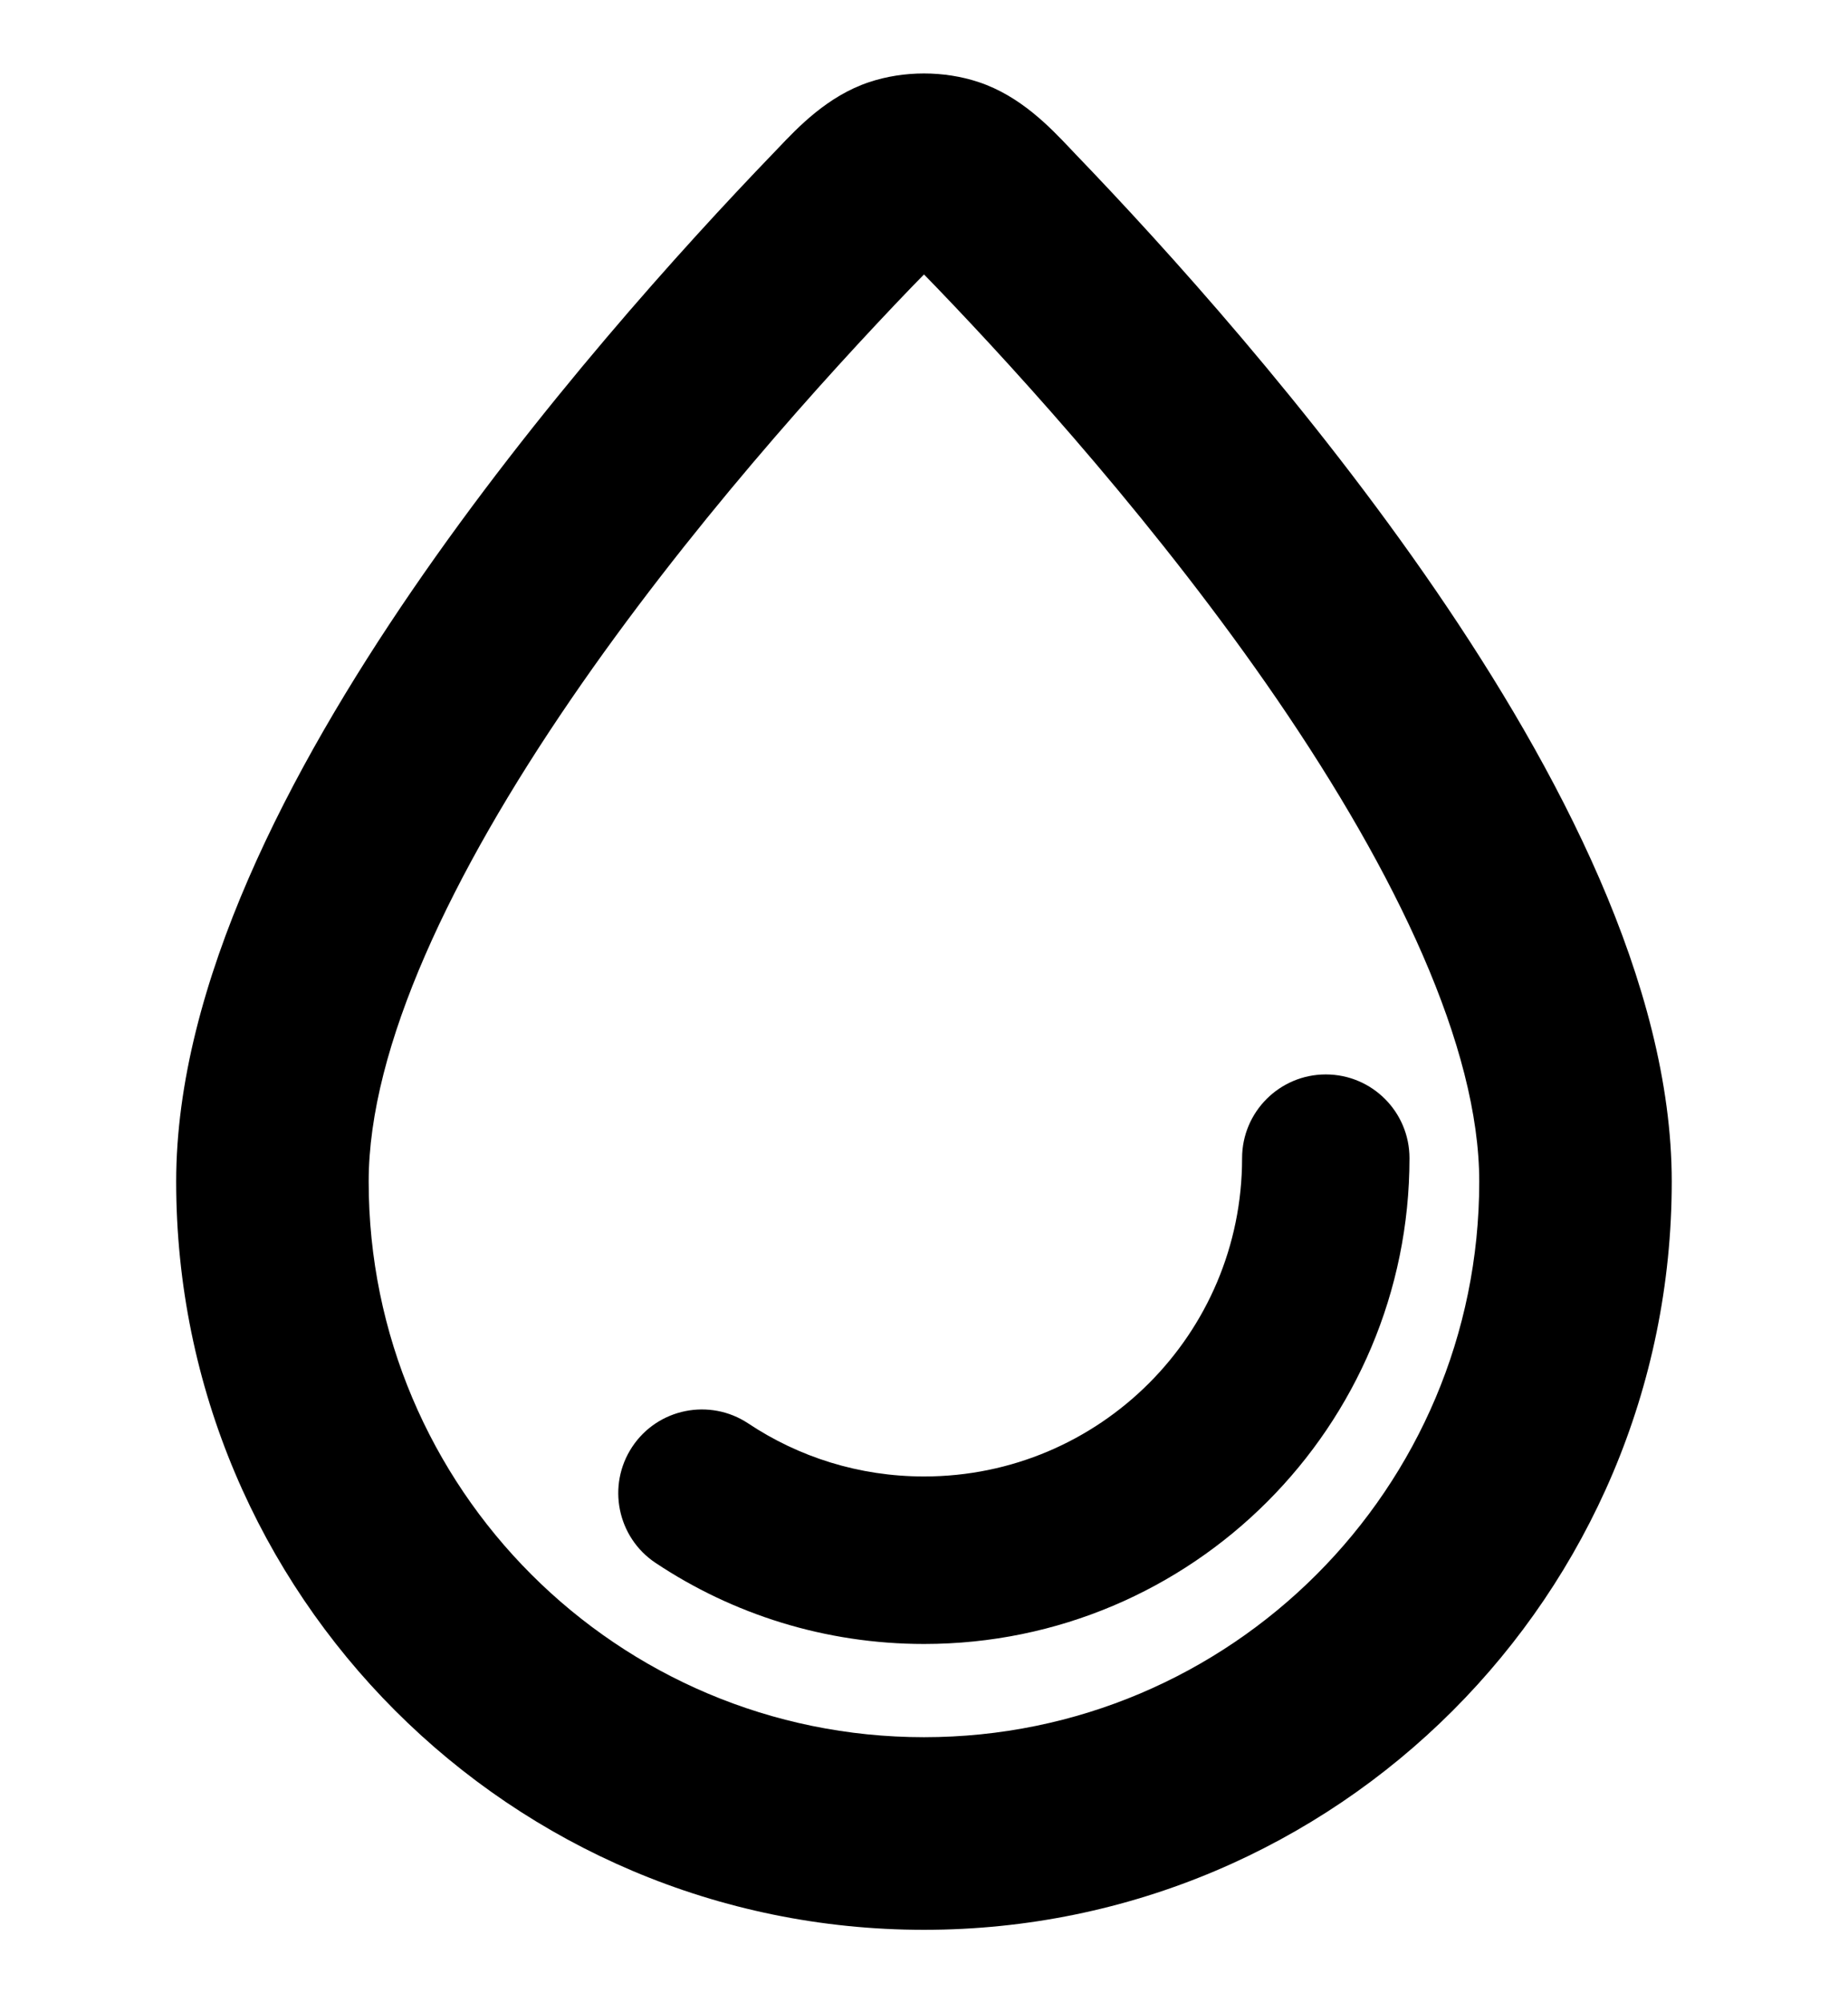 <svg width="24" height="26" viewBox="0 0 24 26" fill="none" xmlns="http://www.w3.org/2000/svg">
<path d="M18.305 15.032C18.305 14.432 17.819 13.945 17.218 13.945C16.618 13.945 16.131 14.432 16.131 15.032C16.131 17.314 14.282 19.163 12.001 19.163C11.155 19.163 10.372 18.91 9.718 18.475C9.218 18.143 8.543 18.278 8.211 18.778C7.879 19.278 8.015 19.953 8.514 20.285C9.513 20.95 10.714 21.337 12.001 21.337C15.483 21.337 18.305 18.514 18.305 15.032Z" fill="black"/>
<path fill-rule="evenodd" clip-rule="evenodd" d="M12.711 1.066C12.261 0.916 11.738 0.916 11.288 1.066C10.748 1.246 10.363 1.652 10.104 1.925C10.079 1.951 10.055 1.976 10.032 2C8.873 3.204 6.971 5.301 5.351 7.665C3.771 9.971 2.288 12.772 2.288 15.336C2.288 20.699 6.636 25.047 12 25.047C17.363 25.047 21.711 20.699 21.711 15.336C21.711 12.772 20.228 9.971 18.648 7.665C17.028 5.301 15.126 3.204 13.967 2C13.944 1.976 13.921 1.951 13.896 1.925C13.637 1.652 13.252 1.246 12.711 1.066ZM11.833 3.733C11.899 3.665 11.953 3.61 12 3.562C12.047 3.61 12.1 3.665 12.166 3.733C13.281 4.892 15.077 6.876 16.586 9.078C18.134 11.339 19.211 13.591 19.211 15.336C19.211 19.318 15.982 22.547 12 22.547C8.017 22.547 4.788 19.318 4.788 15.336C4.788 13.591 5.865 11.339 7.414 9.078C8.922 6.876 10.718 4.892 11.833 3.733Z" fill="black"/>
</svg>
